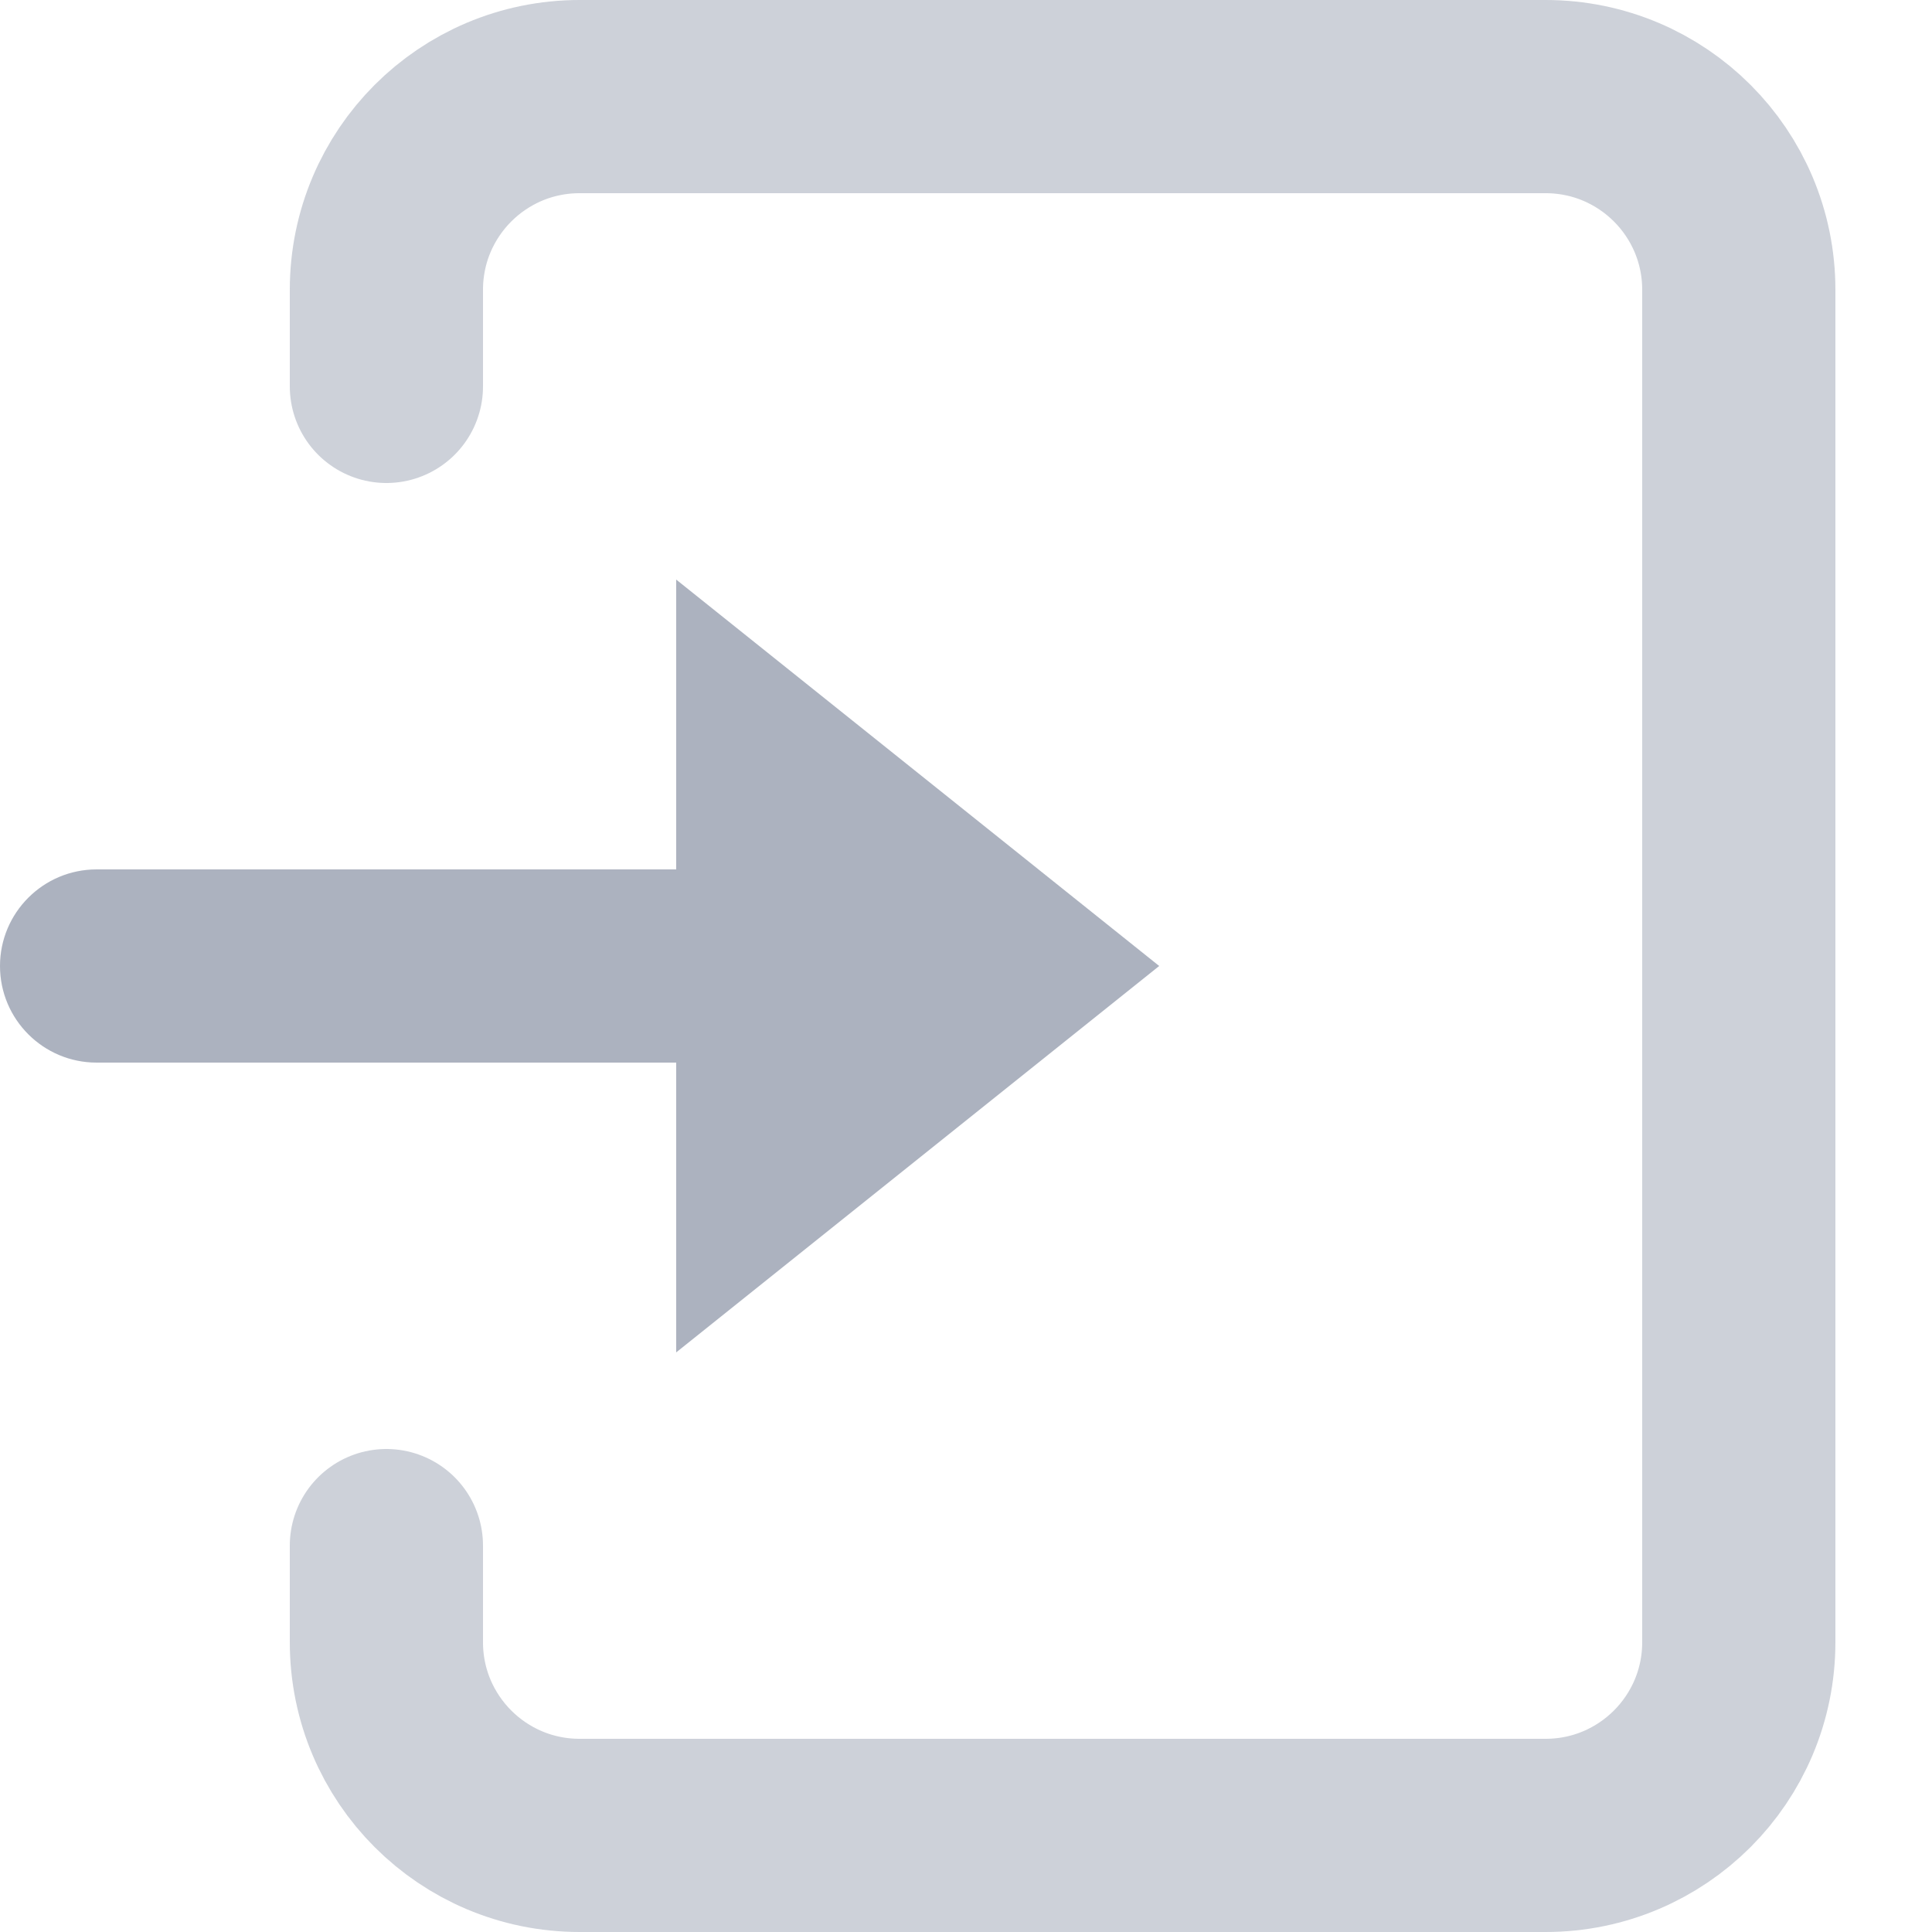 <svg width="20" height="20" viewBox="0 0 20 20" fill="none" xmlns="http://www.w3.org/2000/svg">
    <path class="stroke" opacity="0.6" d="M4 4V3C4 1.895 4.895 1 6 1H16C17.105 1 18 1.895 18 3V17C18 18.105 17.105 19 16 19H6C4.895 19 4 18.105 4 17V16" stroke="#ACB2BF" stroke-width="2" stroke-linecap="round" stroke-linejoin="round"/>
    <path class="fill" fill-rule="evenodd" clip-rule="evenodd" d="M12 10L7 6V9H1C0.448 9 0 9.448 0 10C0 10.552 0.448 11 1 11H7V14L12 10Z" fill="#ACB2BF"/>
</svg>